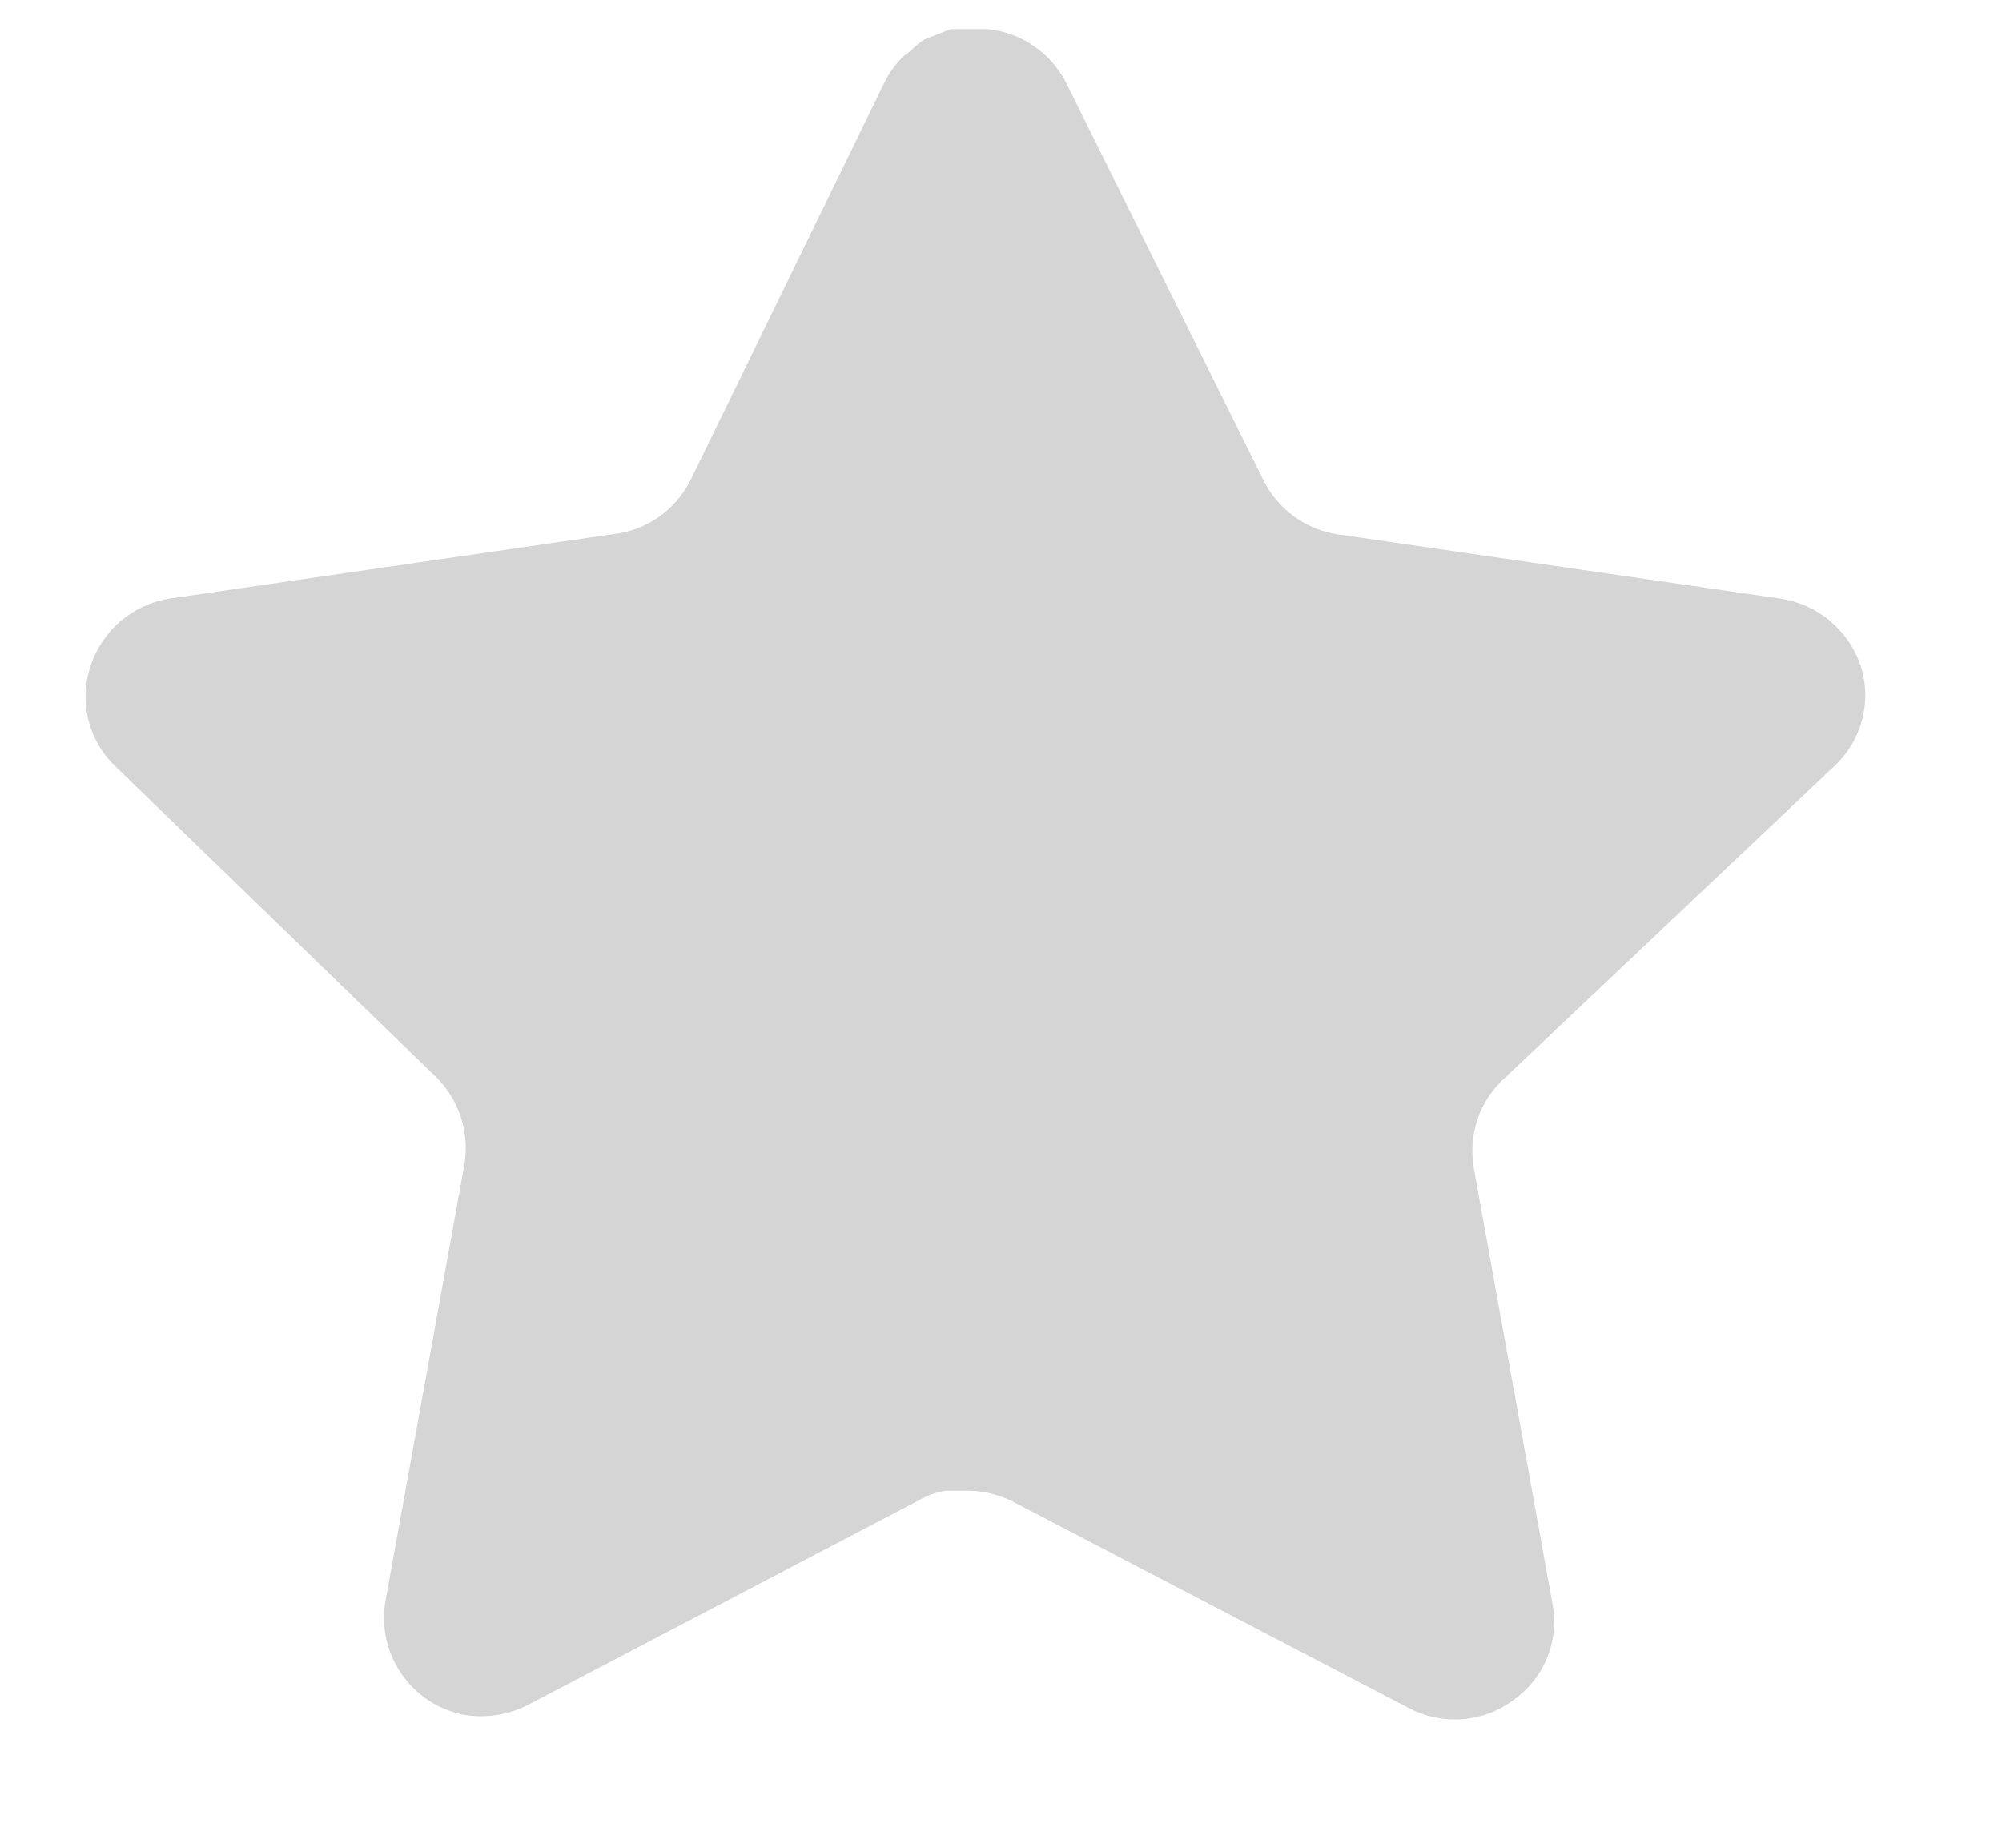 <svg width="13" height="12" viewBox="0 0 13 12" fill="none" xmlns="http://www.w3.org/2000/svg">
<path d="M9.753 7.018C9.603 7.163 9.535 7.373 9.569 7.579L10.082 10.421C10.126 10.662 10.024 10.906 9.822 11.045C9.625 11.19 9.362 11.207 9.146 11.092L6.587 9.757C6.498 9.71 6.4 9.684 6.298 9.681H6.142C6.088 9.689 6.034 9.707 5.986 9.733L3.426 11.074C3.3 11.138 3.156 11.16 3.016 11.138C2.674 11.073 2.446 10.747 2.502 10.403L3.016 7.561C3.05 7.353 2.981 7.143 2.832 6.995L0.745 4.973C0.571 4.804 0.51 4.549 0.59 4.32C0.667 4.091 0.865 3.924 1.104 3.887L3.975 3.47C4.194 3.448 4.385 3.315 4.484 3.118L5.749 0.524C5.779 0.466 5.818 0.413 5.864 0.368L5.916 0.328C5.944 0.298 5.975 0.273 6.01 0.253L6.072 0.229L6.171 0.189H6.414C6.631 0.211 6.822 0.341 6.922 0.536L8.204 3.118C8.297 3.307 8.477 3.438 8.684 3.47L11.556 3.887C11.798 3.921 12.001 4.089 12.081 4.32C12.157 4.552 12.092 4.806 11.914 4.973L9.753 7.018Z" fill="#D5D5D5"/>
</svg>
